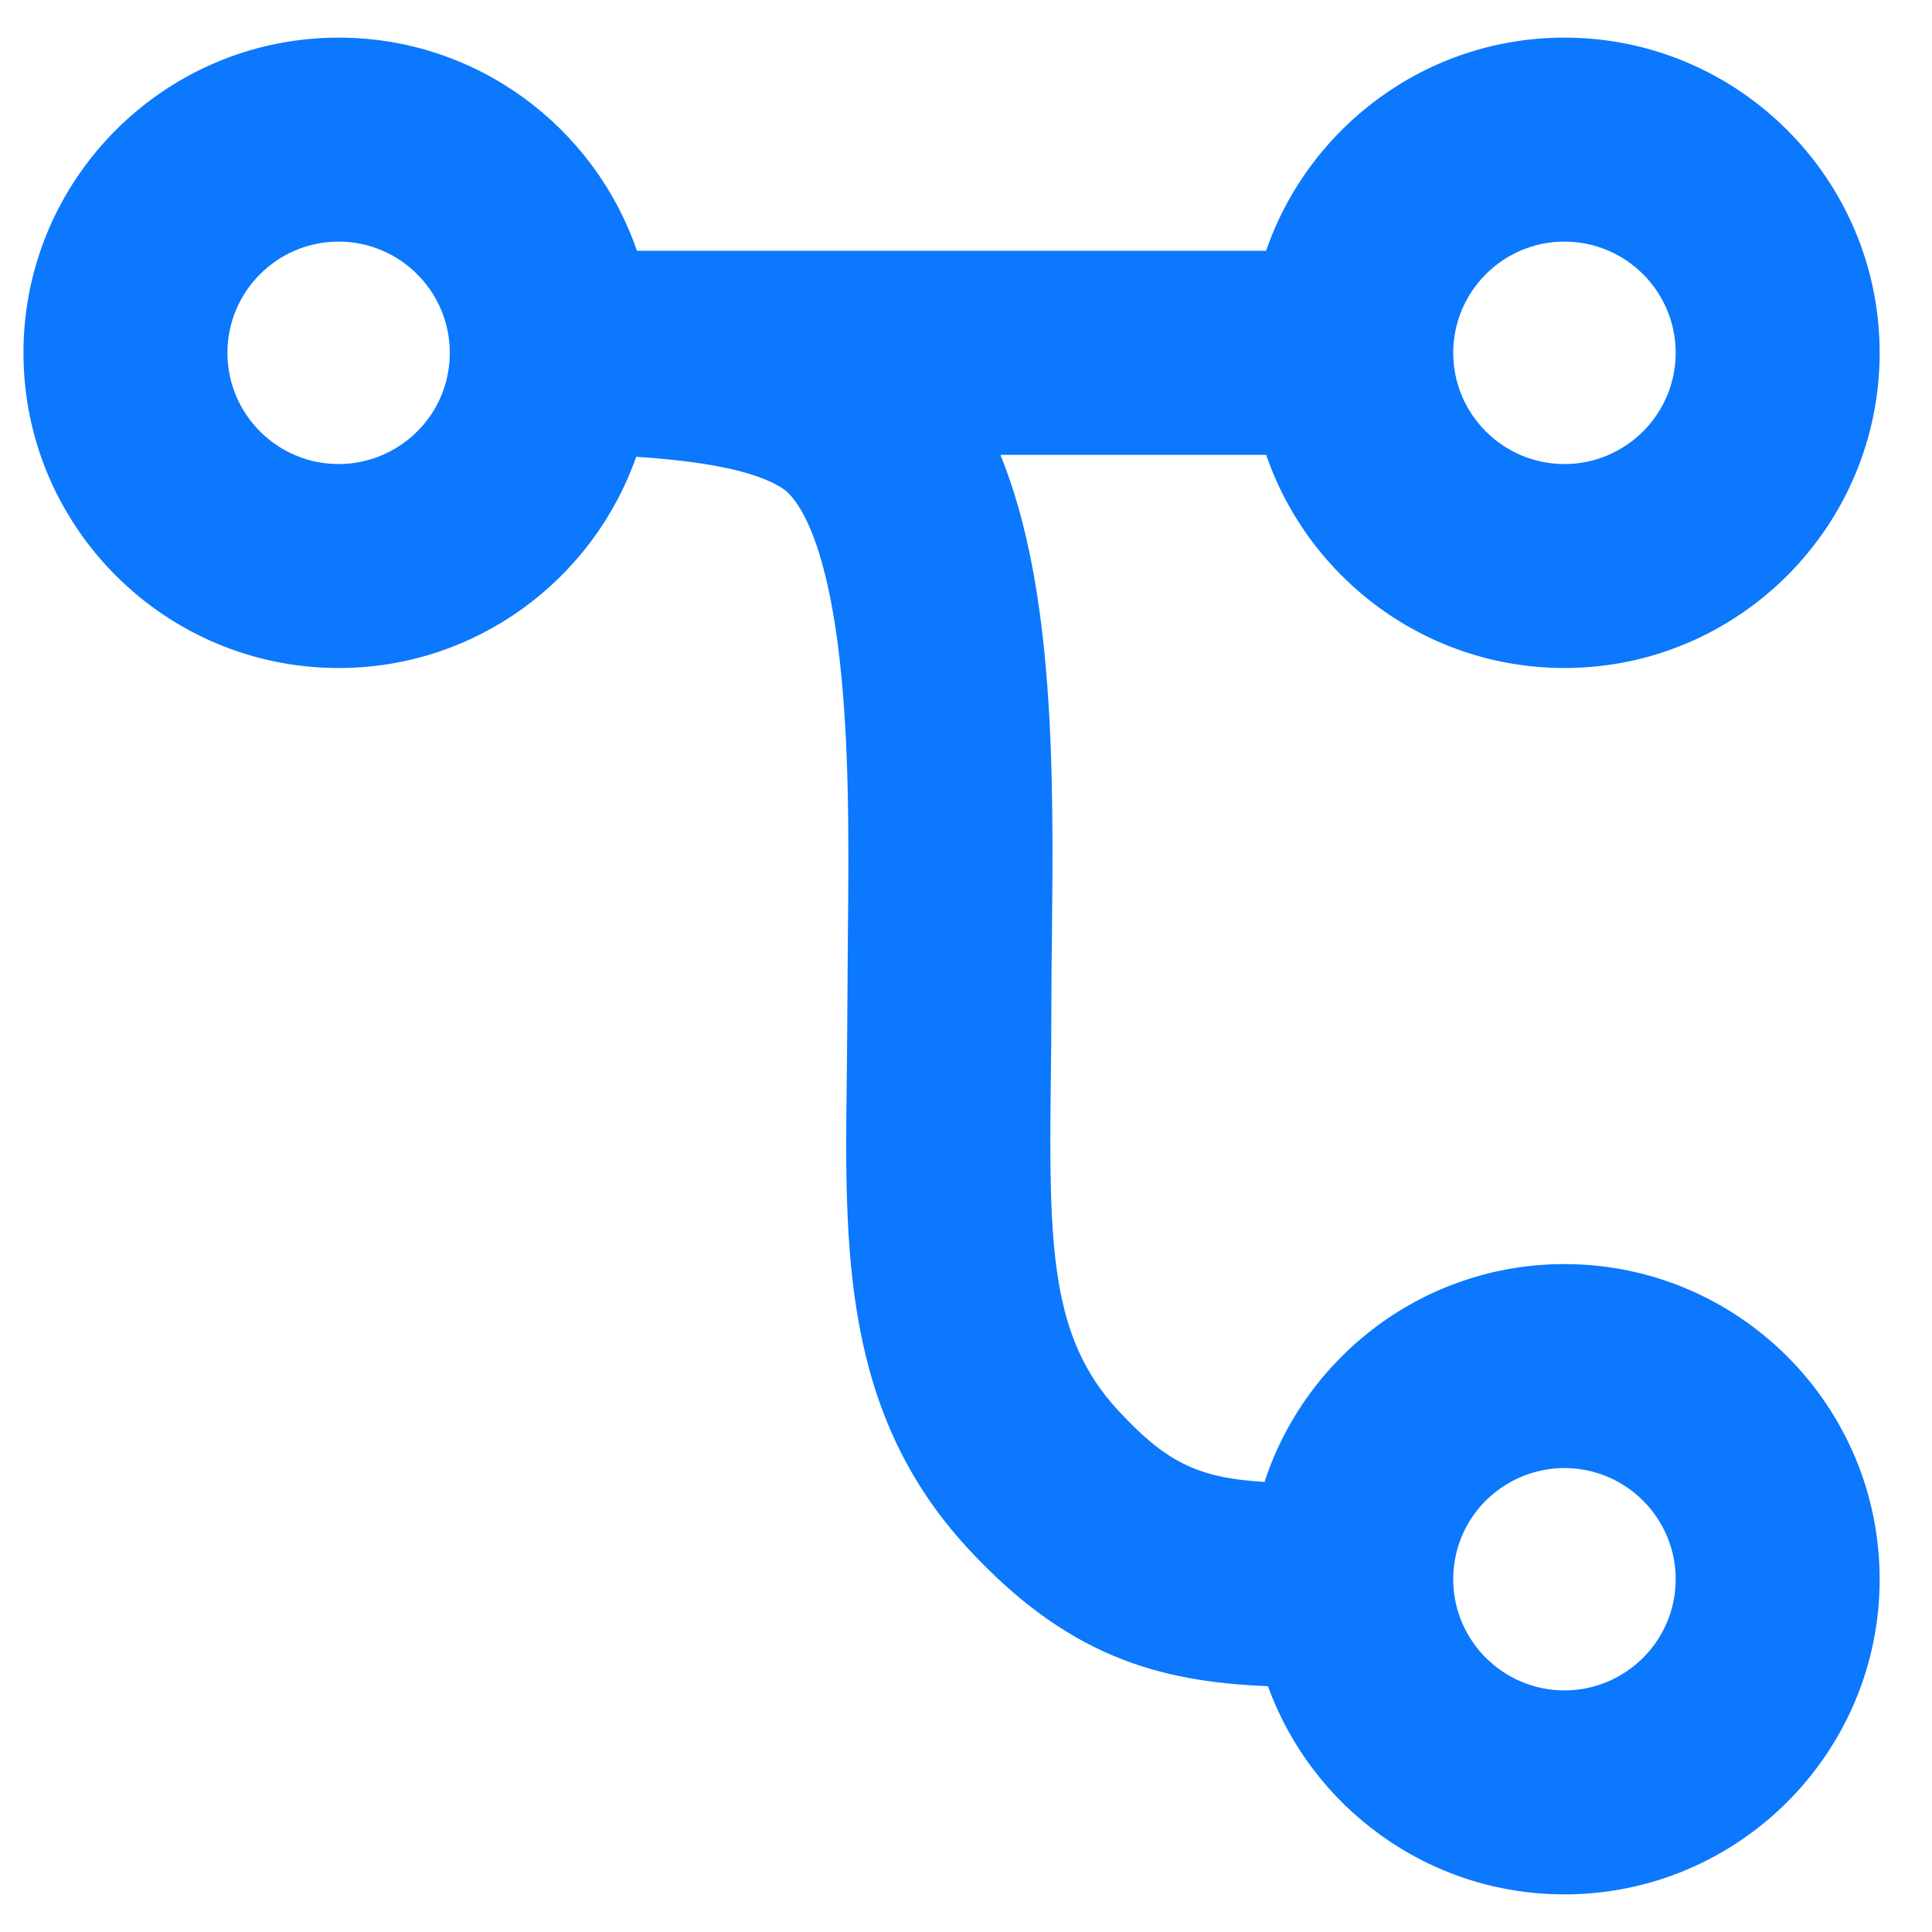 <svg width="21" height="21" viewBox="0 0 21 21" fill="none" xmlns="http://www.w3.org/2000/svg">
<path d="M20.431 17.166C20.431 15.276 18.894 13.74 17.005 13.74C15.485 13.74 14.193 14.735 13.745 16.108C13 16.065 12.661 15.878 12.151 15.328C11.421 14.539 11.399 13.556 11.422 11.741C11.426 11.467 11.428 11.184 11.428 10.891C11.428 10.675 11.431 10.441 11.434 10.195C11.451 8.453 11.472 6.409 10.874 4.944L13.763 4.944C14.225 6.291 15.504 7.261 17.005 7.261C18.894 7.261 20.431 5.724 20.431 3.835C20.431 1.947 18.894 0.409 17.005 0.409C15.504 0.409 14.225 1.38 13.762 2.726L6.923 2.726C6.461 1.38 5.182 0.409 3.681 0.409C1.791 0.409 0.255 1.946 0.255 3.835C0.255 5.725 1.791 7.261 3.681 7.261C5.174 7.261 6.447 6.301 6.915 4.965C7.615 5.011 8.219 5.111 8.519 5.318C8.613 5.382 8.933 5.695 9.104 6.984C9.237 7.989 9.226 9.149 9.216 10.174C9.211 10.747 9.21 11.239 9.204 11.713C9.181 13.589 9.158 15.36 10.524 16.834C11.592 17.989 12.571 18.281 13.782 18.328C14.259 19.647 15.524 20.591 17.005 20.591C18.894 20.591 20.431 19.055 20.431 17.166ZM17.005 2.626C17.671 2.626 18.214 3.168 18.214 3.835C18.214 4.502 17.671 5.044 17.005 5.044C16.338 5.044 15.796 4.502 15.796 3.835C15.796 3.169 16.338 2.626 17.005 2.626ZM3.681 5.044C3.014 5.044 2.472 4.502 2.472 3.835C2.472 3.169 3.014 2.626 3.681 2.626C3.849 2.626 4.01 2.661 4.156 2.724C4.586 2.908 4.889 3.337 4.889 3.835C4.889 4.334 4.591 4.754 4.166 4.942C4.018 5.007 3.854 5.044 3.681 5.044ZM16.531 18.277C16.1 18.093 15.796 17.664 15.796 17.166C15.796 16.667 16.094 16.247 16.518 16.06C16.668 15.994 16.832 15.957 17.005 15.957C17.671 15.957 18.214 16.499 18.214 17.166C18.214 17.832 17.671 18.374 17.005 18.374C16.836 18.374 16.676 18.339 16.531 18.277Z" fill="#0B78FD"/>
</svg>
